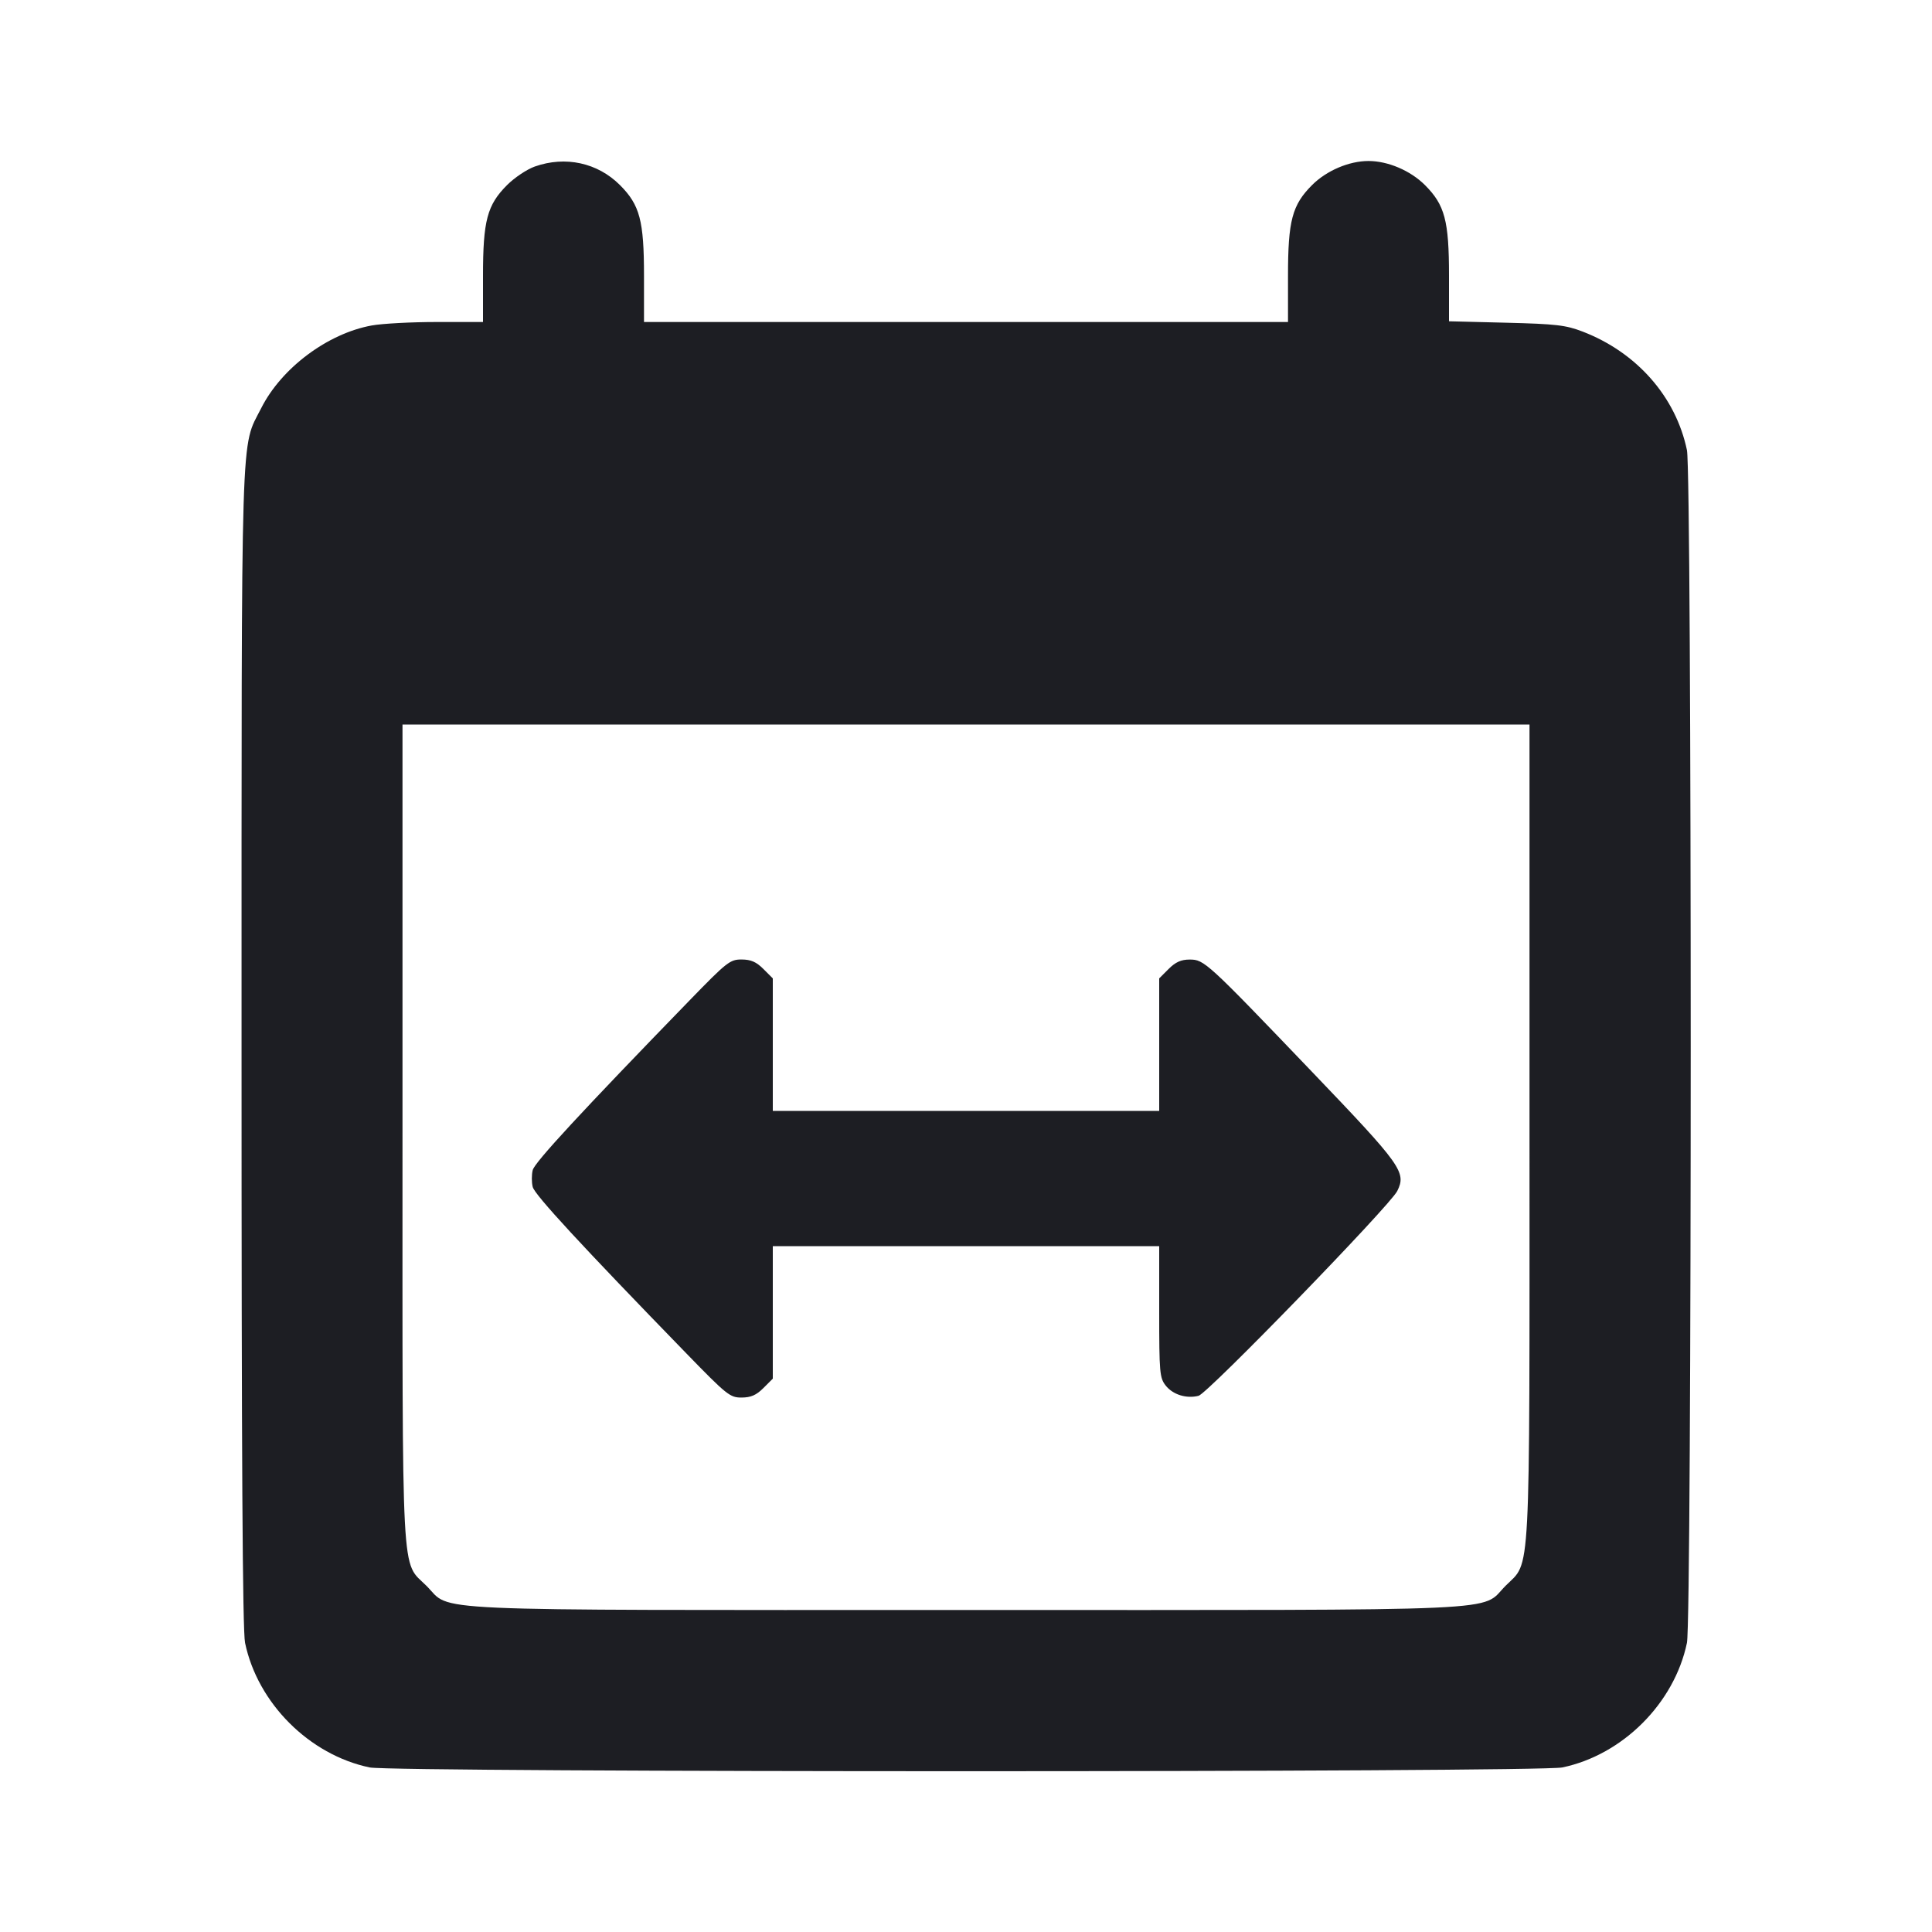 <svg viewBox="0 0 2400 2400" fill="none" xmlns="http://www.w3.org/2000/svg"><path d="M664.342 206.868 C 654.630 210.299,639.161 220.628,629.967 229.823 C 605.150 254.639,600.000 274.041,600.000 342.713 L 600.000 400.000 542.735 400.000 C 511.239 400.000,474.789 401.945,461.735 404.321 C 406.957 414.294,349.626 457.177,324.516 506.959 C 298.665 558.208,300.124 510.851,300.059 1300.803 C 300.017 1810.332,301.287 2025.778,304.420 2040.803 C 320.053 2115.765,384.235 2179.947,459.197 2195.580 C 489.170 2201.830,1910.830 2201.830,1940.803 2195.580 C 2015.765 2179.947,2079.947 2115.765,2095.580 2040.803 C 2101.830 2010.830,2101.830 589.170,2095.580 559.197 C 2081.755 492.905,2033.261 437.781,1966.000 411.902 C 1945.070 403.849,1932.918 402.440,1871.000 400.888 L 1800.000 399.108 1800.000 342.267 C 1800.000 274.135,1794.800 254.590,1770.105 229.895 C 1752.144 211.933,1724.160 200.000,1700.000 200.000 C 1675.840 200.000,1647.856 211.933,1629.895 229.895 C 1605.158 254.632,1600.000 274.096,1600.000 342.713 L 1600.000 400.000 1200.000 400.000 L 800.000 400.000 800.000 342.713 C 800.000 274.096,794.842 254.632,770.105 229.895 C 742.352 202.141,702.370 193.437,664.342 206.868 M1900.000 1405.274 C 1900.000 1973.975,1901.864 1938.346,1870.465 1969.745 C 1837.810 2002.400,1891.001 2000.000,1200.000 2000.000 C 509.722 2000.000,562.127 2002.338,529.895 1970.105 C 497.914 1938.125,500.000 1977.397,500.000 1407.287 L 500.000 900.000 1200.000 900.000 L 1900.000 900.000 1900.000 1405.274 M856.883 1242.435 C 721.991 1381.368,664.174 1443.914,661.765 1453.512 C 660.317 1459.280,660.316 1468.713,661.761 1474.472 C 664.214 1484.244,721.791 1546.627,852.463 1681.091 C 903.000 1733.094,906.858 1736.176,921.308 1736.091 C 932.820 1736.022,939.514 1733.101,948.308 1724.308 L 960.000 1712.615 960.000 1630.308 L 960.000 1548.000 1200.000 1548.000 L 1440.000 1548.000 1440.000 1629.461 C 1440.000 1705.029,1440.582 1711.661,1448.049 1721.153 C 1456.968 1732.492,1473.722 1737.728,1488.898 1733.919 C 1500.251 1731.070,1726.693 1497.696,1735.712 1479.549 C 1747.276 1456.283,1741.186 1447.745,1630.734 1332.384 C 1498.711 1194.493,1495.994 1192.000,1477.782 1192.000 C 1467.202 1192.000,1460.284 1195.101,1451.692 1203.692 L 1440.000 1215.385 1440.000 1297.692 L 1440.000 1380.000 1200.000 1380.000 L 960.000 1380.000 960.000 1297.692 L 960.000 1215.385 948.308 1203.692 C 939.506 1194.890,932.831 1191.981,921.308 1191.923 C 906.927 1191.852,903.026 1194.910,856.883 1242.435 " fill="#1D1E23" stroke="none" fill-rule="evenodd"/></svg>
